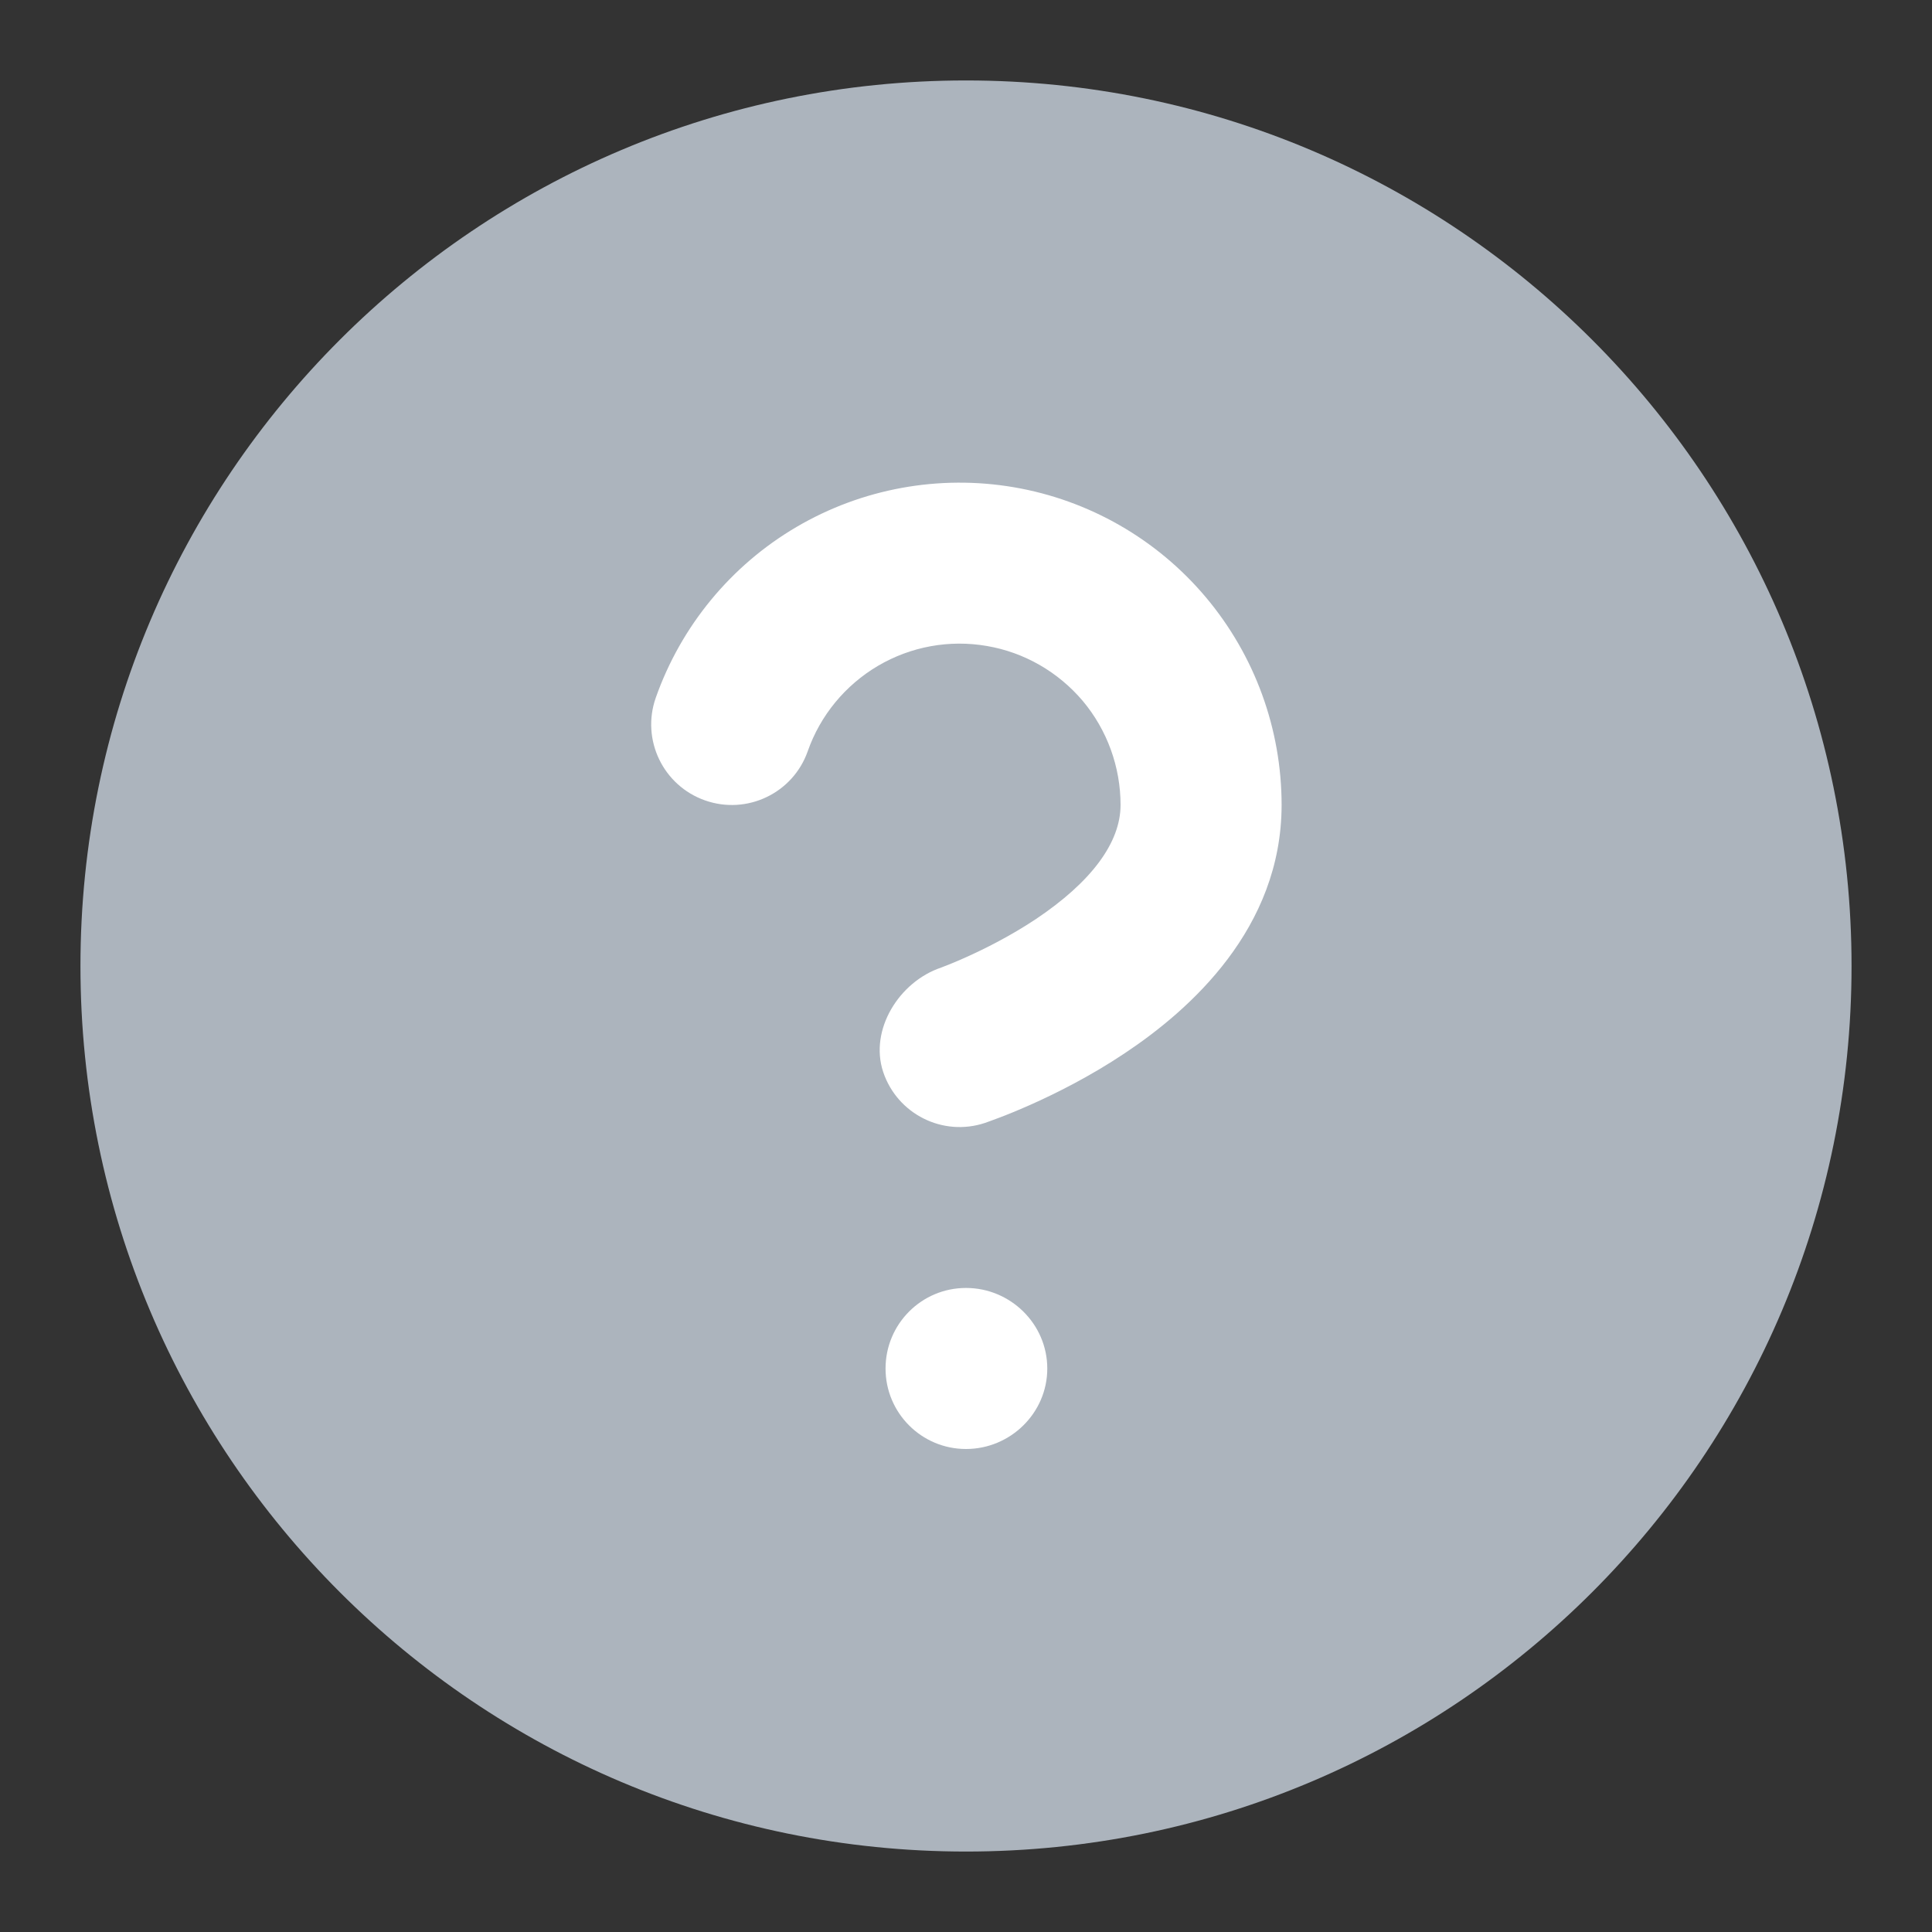 <svg width="14" height="14" viewBox="0 0 14 14" fill="none" xmlns="http://www.w3.org/2000/svg">
<rect x="0" y="0" width="14" height="14" fill="#333333" stroke="none"/>
<g clip-path="url(#clip0_2197_5969)">
<path fill-rule="evenodd" clip-rule="evenodd" d="M0.583 7C0.583 3.456 3.456 0.583 7 0.583C10.544 0.583 13.417 3.456 13.417 7C13.417 10.544 10.544 13.417 7 13.417C3.456 13.417 0.583 10.544 0.583 7Z" fill="#ACB4BD"/>
<path d="M6.362 4.825C6.6 4.685 6.879 4.634 7.151 4.681C7.422 4.727 7.668 4.869 7.846 5.079C8.023 5.29 8.12 5.558 8.12 5.833C8.12 6.107 7.907 6.392 7.505 6.661C7.321 6.783 7.134 6.877 6.99 6.941C6.919 6.973 6.86 6.996 6.821 7.011C6.516 7.113 6.298 7.462 6.4 7.768C6.502 8.073 6.832 8.239 7.138 8.137C7.138 8.137 7.208 8.112 7.236 8.101C7.293 8.08 7.371 8.048 7.464 8.007C7.648 7.925 7.898 7.801 8.152 7.631C8.625 7.316 9.286 6.727 9.287 5.834C9.287 5.283 9.093 4.75 8.738 4.328C8.384 3.907 7.891 3.624 7.348 3.531C6.805 3.438 6.246 3.54 5.771 3.819C5.296 4.098 4.935 4.537 4.752 5.056C4.645 5.36 4.805 5.693 5.109 5.8C5.413 5.907 5.746 5.748 5.853 5.444C5.944 5.184 6.125 4.965 6.362 4.825Z" fill="white"/>
<path fill-rule="evenodd" clip-rule="evenodd" d="M6.417 9.917C6.417 9.594 6.678 9.333 7 9.333C7.322 9.333 7.589 9.594 7.589 9.917C7.589 10.239 7.322 10.5 7 10.5C6.678 10.5 6.417 10.239 6.417 9.917Z" fill="white"/>
</g>
<defs>
<clipPath id="clip0_2197_5969">
<rect width="14" height="14" fill="white"/>
</clipPath>
</defs>
</svg>
